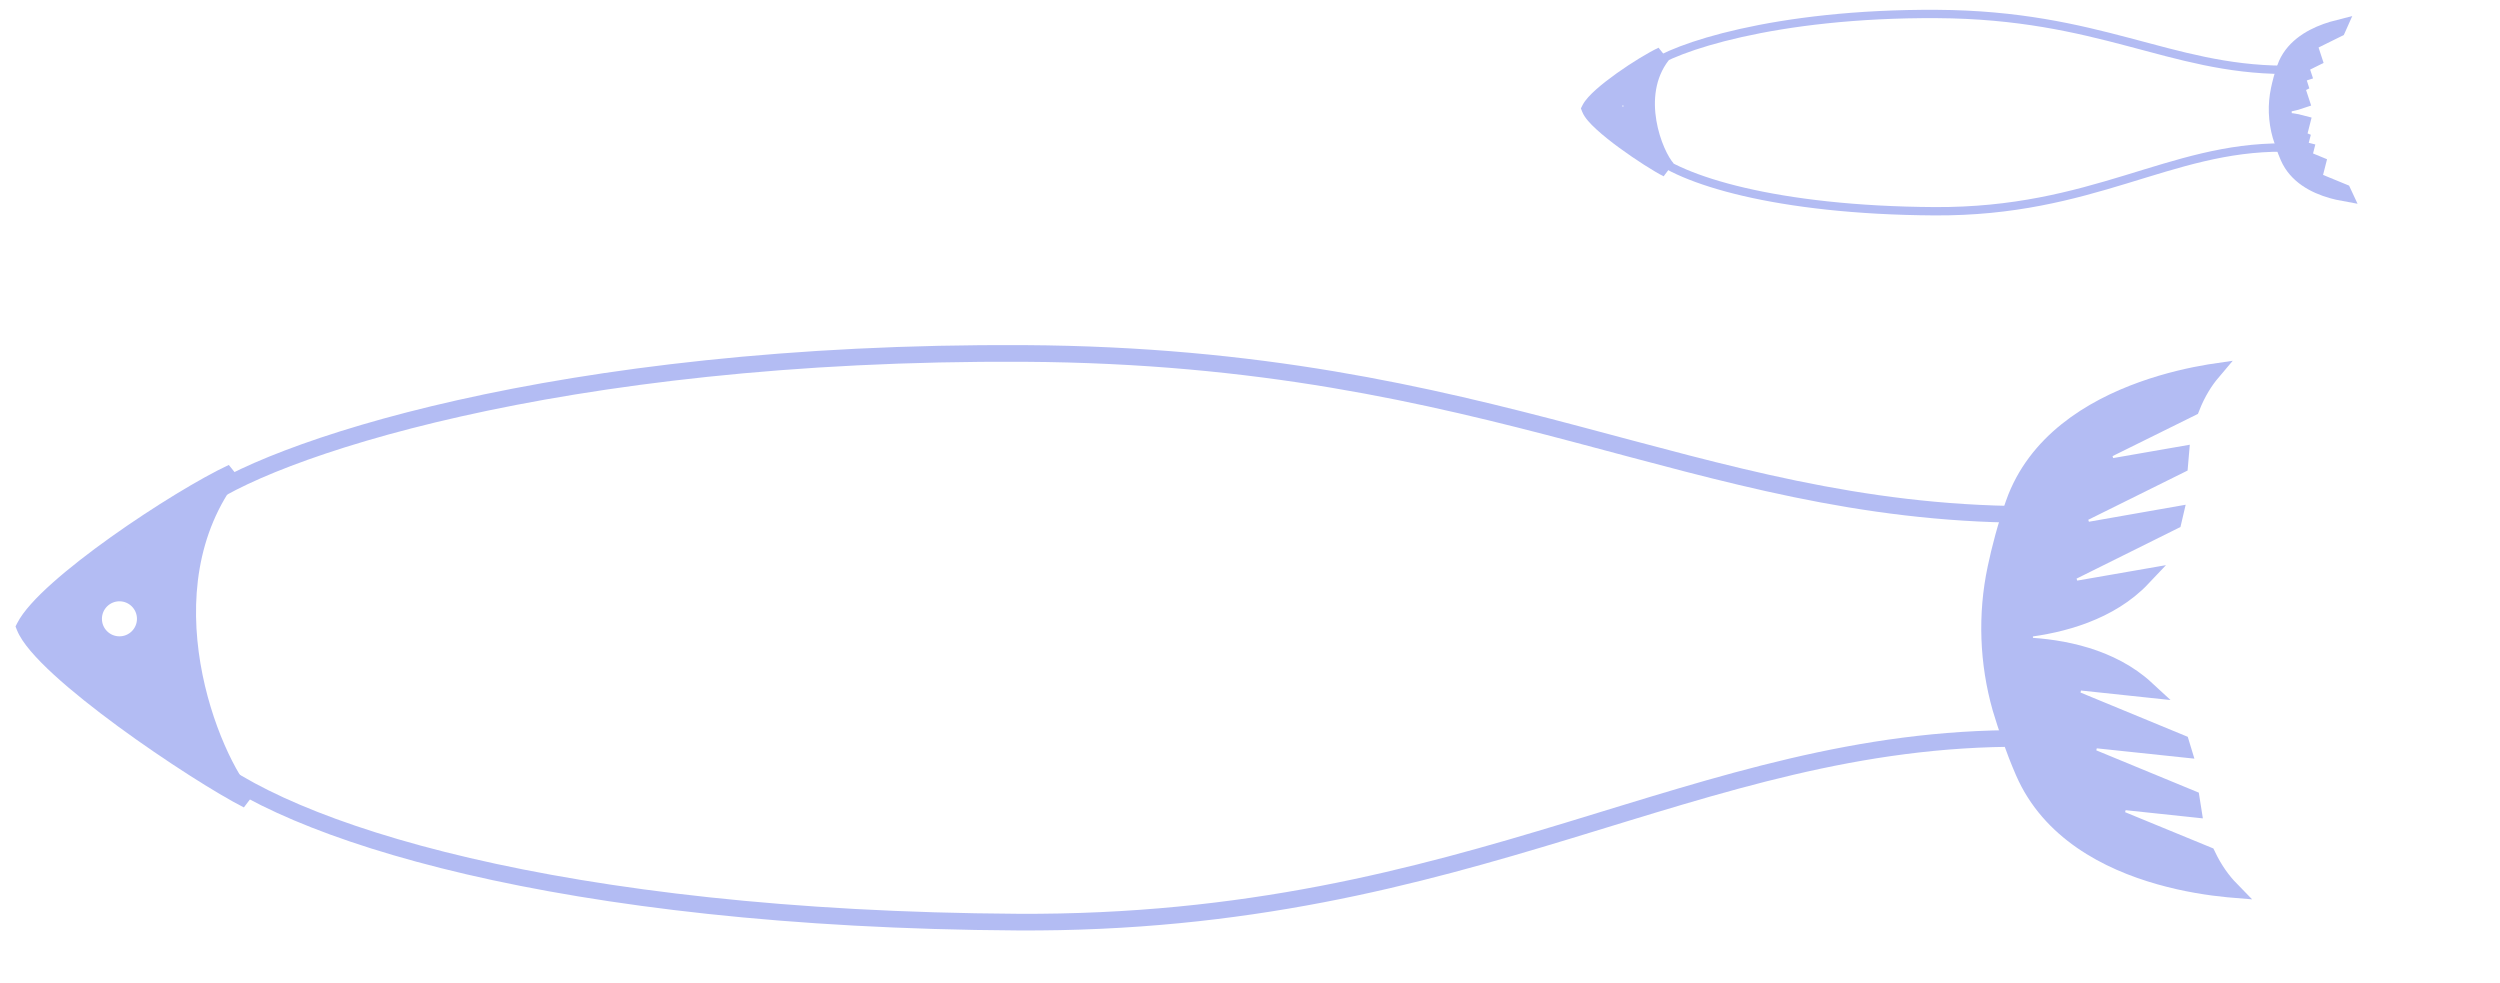 <svg width="150" height="59" viewBox="0 0 150 59" fill="none" xmlns="http://www.w3.org/2000/svg">
<path d="M99.002 3.966C100.337 2.898 106.444 0.782 116.221 0.839C125.997 0.897 130.143 4.149 137.022 4.19" stroke="#B3BCF3" stroke-width="0.5"/>
<path d="M98.973 9.167C100.774 10.792 106.557 12.619 116.071 12.675C125.585 12.731 130.149 8.812 136.996 8.852" stroke="#B3BCF3" stroke-width="0.5"/>
<path d="M140.259 1.701C140.254 1.712 140.25 1.722 140.245 1.733L138.504 2.594L138.806 3.519L137.998 3.92L138.307 4.86L138.338 4.855L137.754 5.145L138.041 6.021C137.684 6.144 137.318 6.214 136.985 6.253L137.022 7.249C137.355 7.264 137.725 7.309 138.09 7.408L137.863 8.301L138.459 8.548L138.435 8.545L138.192 9.504L139.031 9.851L138.792 10.792L140.593 11.533C140.599 11.544 140.605 11.554 140.61 11.565C140.395 11.526 140.164 11.474 139.927 11.407C138.87 11.107 137.792 10.527 137.31 9.422C137.111 8.964 136.964 8.523 136.846 8.132C136.592 7.237 136.558 6.286 136.75 5.379L136.75 5.379C136.833 4.983 136.949 4.534 137.117 4.064L137.117 4.063C137.519 2.929 138.553 2.277 139.586 1.906C139.819 1.822 140.047 1.755 140.259 1.701Z" fill="#B3BCF3" stroke="#B3BCF3"/>
<path fill-rule="evenodd" clip-rule="evenodd" d="M100.043 10.133C99.27 9.292 97.845 5.744 99.724 3.316C98.585 3.848 95.836 5.672 95.401 6.53C95.754 7.429 98.97 9.589 100.043 10.133ZM97.371 6.9C97.669 6.902 97.911 6.663 97.913 6.366C97.915 6.068 97.675 5.826 97.378 5.824C97.081 5.823 96.838 6.062 96.837 6.359C96.835 6.656 97.074 6.899 97.371 6.9Z" fill="#B3BCF3"/>
<path d="M99.724 3.316L100.119 3.622L99.513 2.863L99.724 3.316ZM100.043 10.133L99.817 10.579L100.411 9.795L100.043 10.133ZM95.401 6.53L94.955 6.304L94.853 6.504L94.936 6.713L95.401 6.53ZM99.329 3.01C98.273 4.374 98.165 6.028 98.396 7.403C98.512 8.094 98.717 8.731 98.945 9.254C99.168 9.769 99.429 10.204 99.674 10.471L100.411 9.795C100.271 9.642 100.063 9.318 99.861 8.855C99.663 8.4 99.484 7.841 99.382 7.237C99.177 6.02 99.296 4.687 100.119 3.622L99.329 3.01ZM95.847 6.756C95.909 6.633 96.098 6.412 96.433 6.114C96.751 5.83 97.156 5.516 97.589 5.208C98.46 4.587 99.404 4.017 99.935 3.769L99.513 2.863C98.905 3.147 97.905 3.755 97.009 4.393C96.558 4.715 96.122 5.051 95.767 5.367C95.429 5.669 95.11 5.998 94.955 6.304L95.847 6.756ZM100.269 9.687C99.766 9.433 98.719 8.774 97.748 8.062C97.264 7.707 96.812 7.348 96.462 7.027C96.288 6.867 96.145 6.722 96.039 6.597C95.928 6.466 95.881 6.384 95.866 6.347L94.936 6.713C95.01 6.901 95.14 7.083 95.276 7.244C95.418 7.412 95.593 7.587 95.787 7.764C96.173 8.119 96.657 8.502 97.156 8.868C98.15 9.596 99.246 10.29 99.817 10.579L100.269 9.687ZM97.413 6.363C97.413 6.384 97.395 6.401 97.374 6.4L97.369 7.4C97.942 7.404 98.409 6.942 98.413 6.368L97.413 6.363ZM97.375 6.324C97.396 6.324 97.413 6.342 97.413 6.363L98.413 6.368C98.416 5.795 97.954 5.328 97.381 5.324L97.375 6.324ZM97.337 6.362C97.337 6.341 97.354 6.324 97.375 6.324L97.381 5.324C96.808 5.321 96.34 5.783 96.337 6.356L97.337 6.362ZM97.374 6.4C97.353 6.4 97.337 6.383 97.337 6.362L96.337 6.356C96.333 6.93 96.795 7.397 97.369 7.4L97.374 6.4Z" fill="#B3BCF3"/>
<path d="M11.861 30.223C15.707 27.143 33.313 21.043 61.495 21.208C89.677 21.374 101.626 30.749 121.458 30.866" stroke="#B3BCF3"/>
<path d="M11.773 45.215C16.964 49.898 33.634 55.166 61.059 55.327C88.484 55.487 101.64 44.191 121.378 44.307" stroke="#B3BCF3"/>
<path d="M132.728 22.333C132.302 22.836 131.848 23.532 131.48 24.472L126.143 27.111L126.45 28.051L130.821 27.29C130.8 27.491 130.784 27.699 130.772 27.914L124.686 30.931L124.995 31.872L130.491 30.906C130.464 31.03 130.435 31.153 130.403 31.273L123.984 34.462L124.292 35.403L128.562 34.66C126.594 36.744 123.664 37.492 121.458 37.749L121.495 38.745C123.703 38.84 126.677 39.394 128.788 41.346L124.482 40.889L124.238 41.849L130.862 44.584C130.9 44.7 130.936 44.821 130.972 44.943L125.429 44.357L125.186 45.317L131.469 47.91C131.496 48.124 131.527 48.333 131.563 48.535L127.159 48.068L126.916 49.028L132.434 51.297C132.87 52.213 133.373 52.878 133.835 53.352C133.787 53.348 133.738 53.344 133.688 53.339C132.609 53.236 131.139 53.021 129.572 52.576C126.419 51.682 122.978 49.892 121.423 46.325C120.827 44.954 120.39 43.643 120.044 42.496C119.27 39.769 119.163 36.868 119.749 34.1L119.749 34.1C119.996 32.929 120.34 31.592 120.841 30.187L120.841 30.186C122.142 26.523 125.448 24.503 128.529 23.397C130.061 22.847 131.512 22.533 132.581 22.356C132.631 22.348 132.68 22.34 132.728 22.333Z" fill="#B3BCF3" stroke="#B3BCF3"/>
<path fill-rule="evenodd" clip-rule="evenodd" d="M14.859 48C12.633 45.574 8.523 35.348 13.94 28.349C10.657 29.881 2.734 35.139 1.478 37.613C2.497 40.204 11.766 46.431 14.859 48ZM7.158 38.68C8.014 38.685 8.713 37.995 8.718 37.139C8.723 36.282 8.032 35.584 7.176 35.578C6.319 35.574 5.621 36.264 5.616 37.12C5.611 37.977 6.301 38.675 7.158 38.68Z" fill="#B3BCF3"/>
<path d="M13.94 28.349L14.336 28.655L13.729 27.896L13.94 28.349ZM14.859 48L14.633 48.446L15.227 47.661L14.859 48ZM1.478 37.613L1.033 37.387L0.931 37.587L1.013 37.796L1.478 37.613ZM13.545 28.043C10.72 31.692 10.398 36.159 11.04 39.972C11.362 41.883 11.928 43.646 12.556 45.09C13.181 46.524 13.882 47.674 14.491 48.338L15.227 47.661C14.723 47.112 14.075 46.074 13.473 44.69C12.874 43.316 12.333 41.63 12.026 39.806C11.411 36.151 11.743 32.005 14.336 28.655L13.545 28.043ZM1.924 37.839C2.192 37.312 2.857 36.573 3.826 35.71C4.779 34.862 5.974 33.936 7.239 33.035C9.775 31.228 12.549 29.55 14.152 28.802L13.729 27.896C12.049 28.68 9.22 30.396 6.659 32.22C5.376 33.134 4.15 34.083 3.161 34.964C2.188 35.83 1.393 36.677 1.033 37.387L1.924 37.839ZM15.085 47.554C13.573 46.786 10.507 44.855 7.687 42.786C6.279 41.754 4.944 40.695 3.902 39.74C3.381 39.262 2.939 38.815 2.6 38.416C2.256 38.009 2.041 37.678 1.944 37.43L1.013 37.796C1.17 38.196 1.468 38.626 1.838 39.062C2.213 39.505 2.687 39.982 3.226 40.477C4.305 41.466 5.672 42.549 7.095 43.593C9.938 45.677 13.053 47.644 14.633 48.446L15.085 47.554ZM8.218 37.136C8.214 37.716 7.741 38.184 7.161 38.18L7.155 39.18C8.287 39.187 9.211 38.274 9.218 37.141L8.218 37.136ZM7.173 36.078C7.753 36.082 8.221 36.555 8.218 37.136L9.218 37.141C9.224 36.009 8.312 35.085 7.179 35.078L7.173 36.078ZM6.116 37.123C6.119 36.543 6.593 36.075 7.173 36.078L7.179 35.078C6.046 35.072 5.123 35.985 5.116 37.117L6.116 37.123ZM7.161 38.18C6.58 38.177 6.112 37.704 6.116 37.123L5.116 37.117C5.109 38.25 6.022 39.174 7.155 39.18L7.161 38.18Z" fill="#B3BCF3"/>
</svg>
